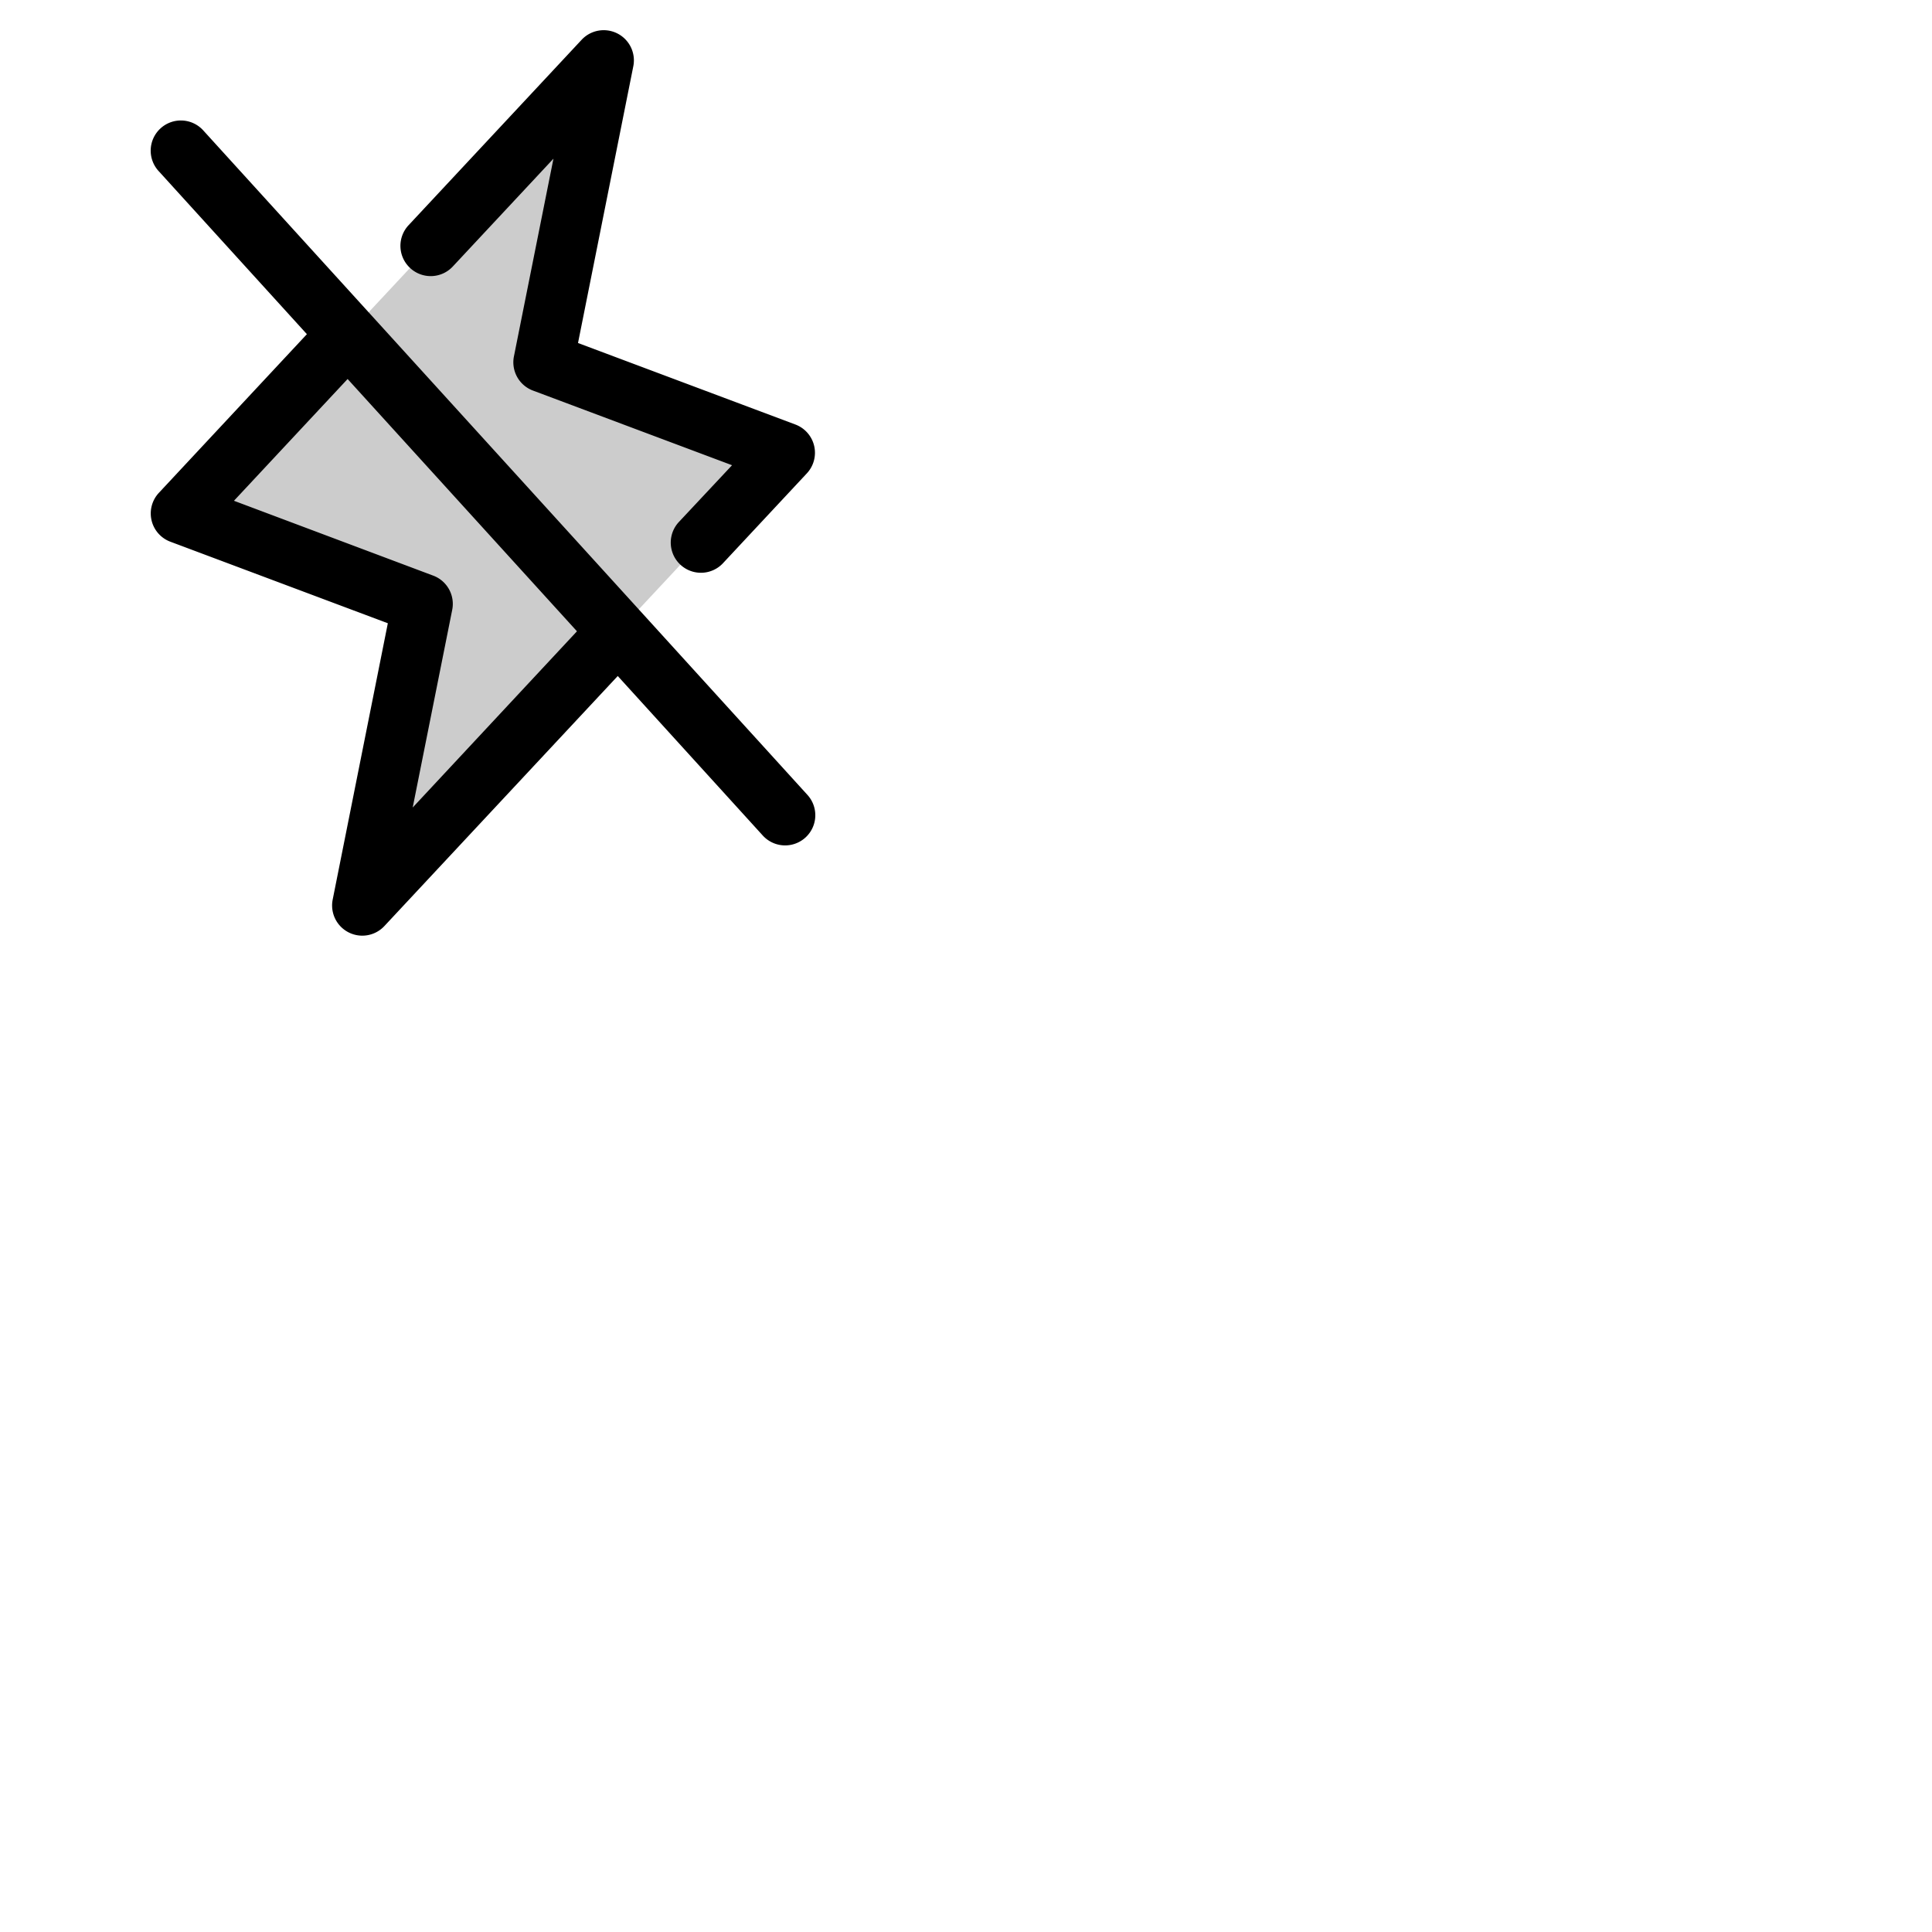 <svg xmlns="http://www.w3.org/2000/svg" version="1.1" viewBox="0 0 512 512" fill="currentColor"><g fill="currentColor"><path d="m96 240l16-80l-64-24L160 16l-16 80l64 24Z" opacity=".2"/><path d="M53.92 34.62a8 8 0 1 0-11.84 10.76l39.25 43.18l-39.18 42a8 8 0 0 0 3 13l57.63 21.61l-14.62 73.26a8 8 0 0 0 13.69 7l61.86-66.28l38.37 42.2a8 8 0 1 0 11.84-10.76ZM109.37 214l10.47-52.38a8 8 0 0 0-5-9.06L62 132.71l30.12-32.27l60.78 66.86Zm-.71-143a8 8 0 0 1-.39-11.31l45.88-49.16a8 8 0 0 1 13.69 7L153.18 90.9l57.63 21.61a8 8 0 0 1 3 12.95l-22.3 23.89a8 8 0 0 1-11.7-10.91L194 123.29l-52.8-19.8a8 8 0 0 1-5-9.06l10.47-52.38L120 70.62a8 8 0 0 1-11.34.38"/></g></svg>
